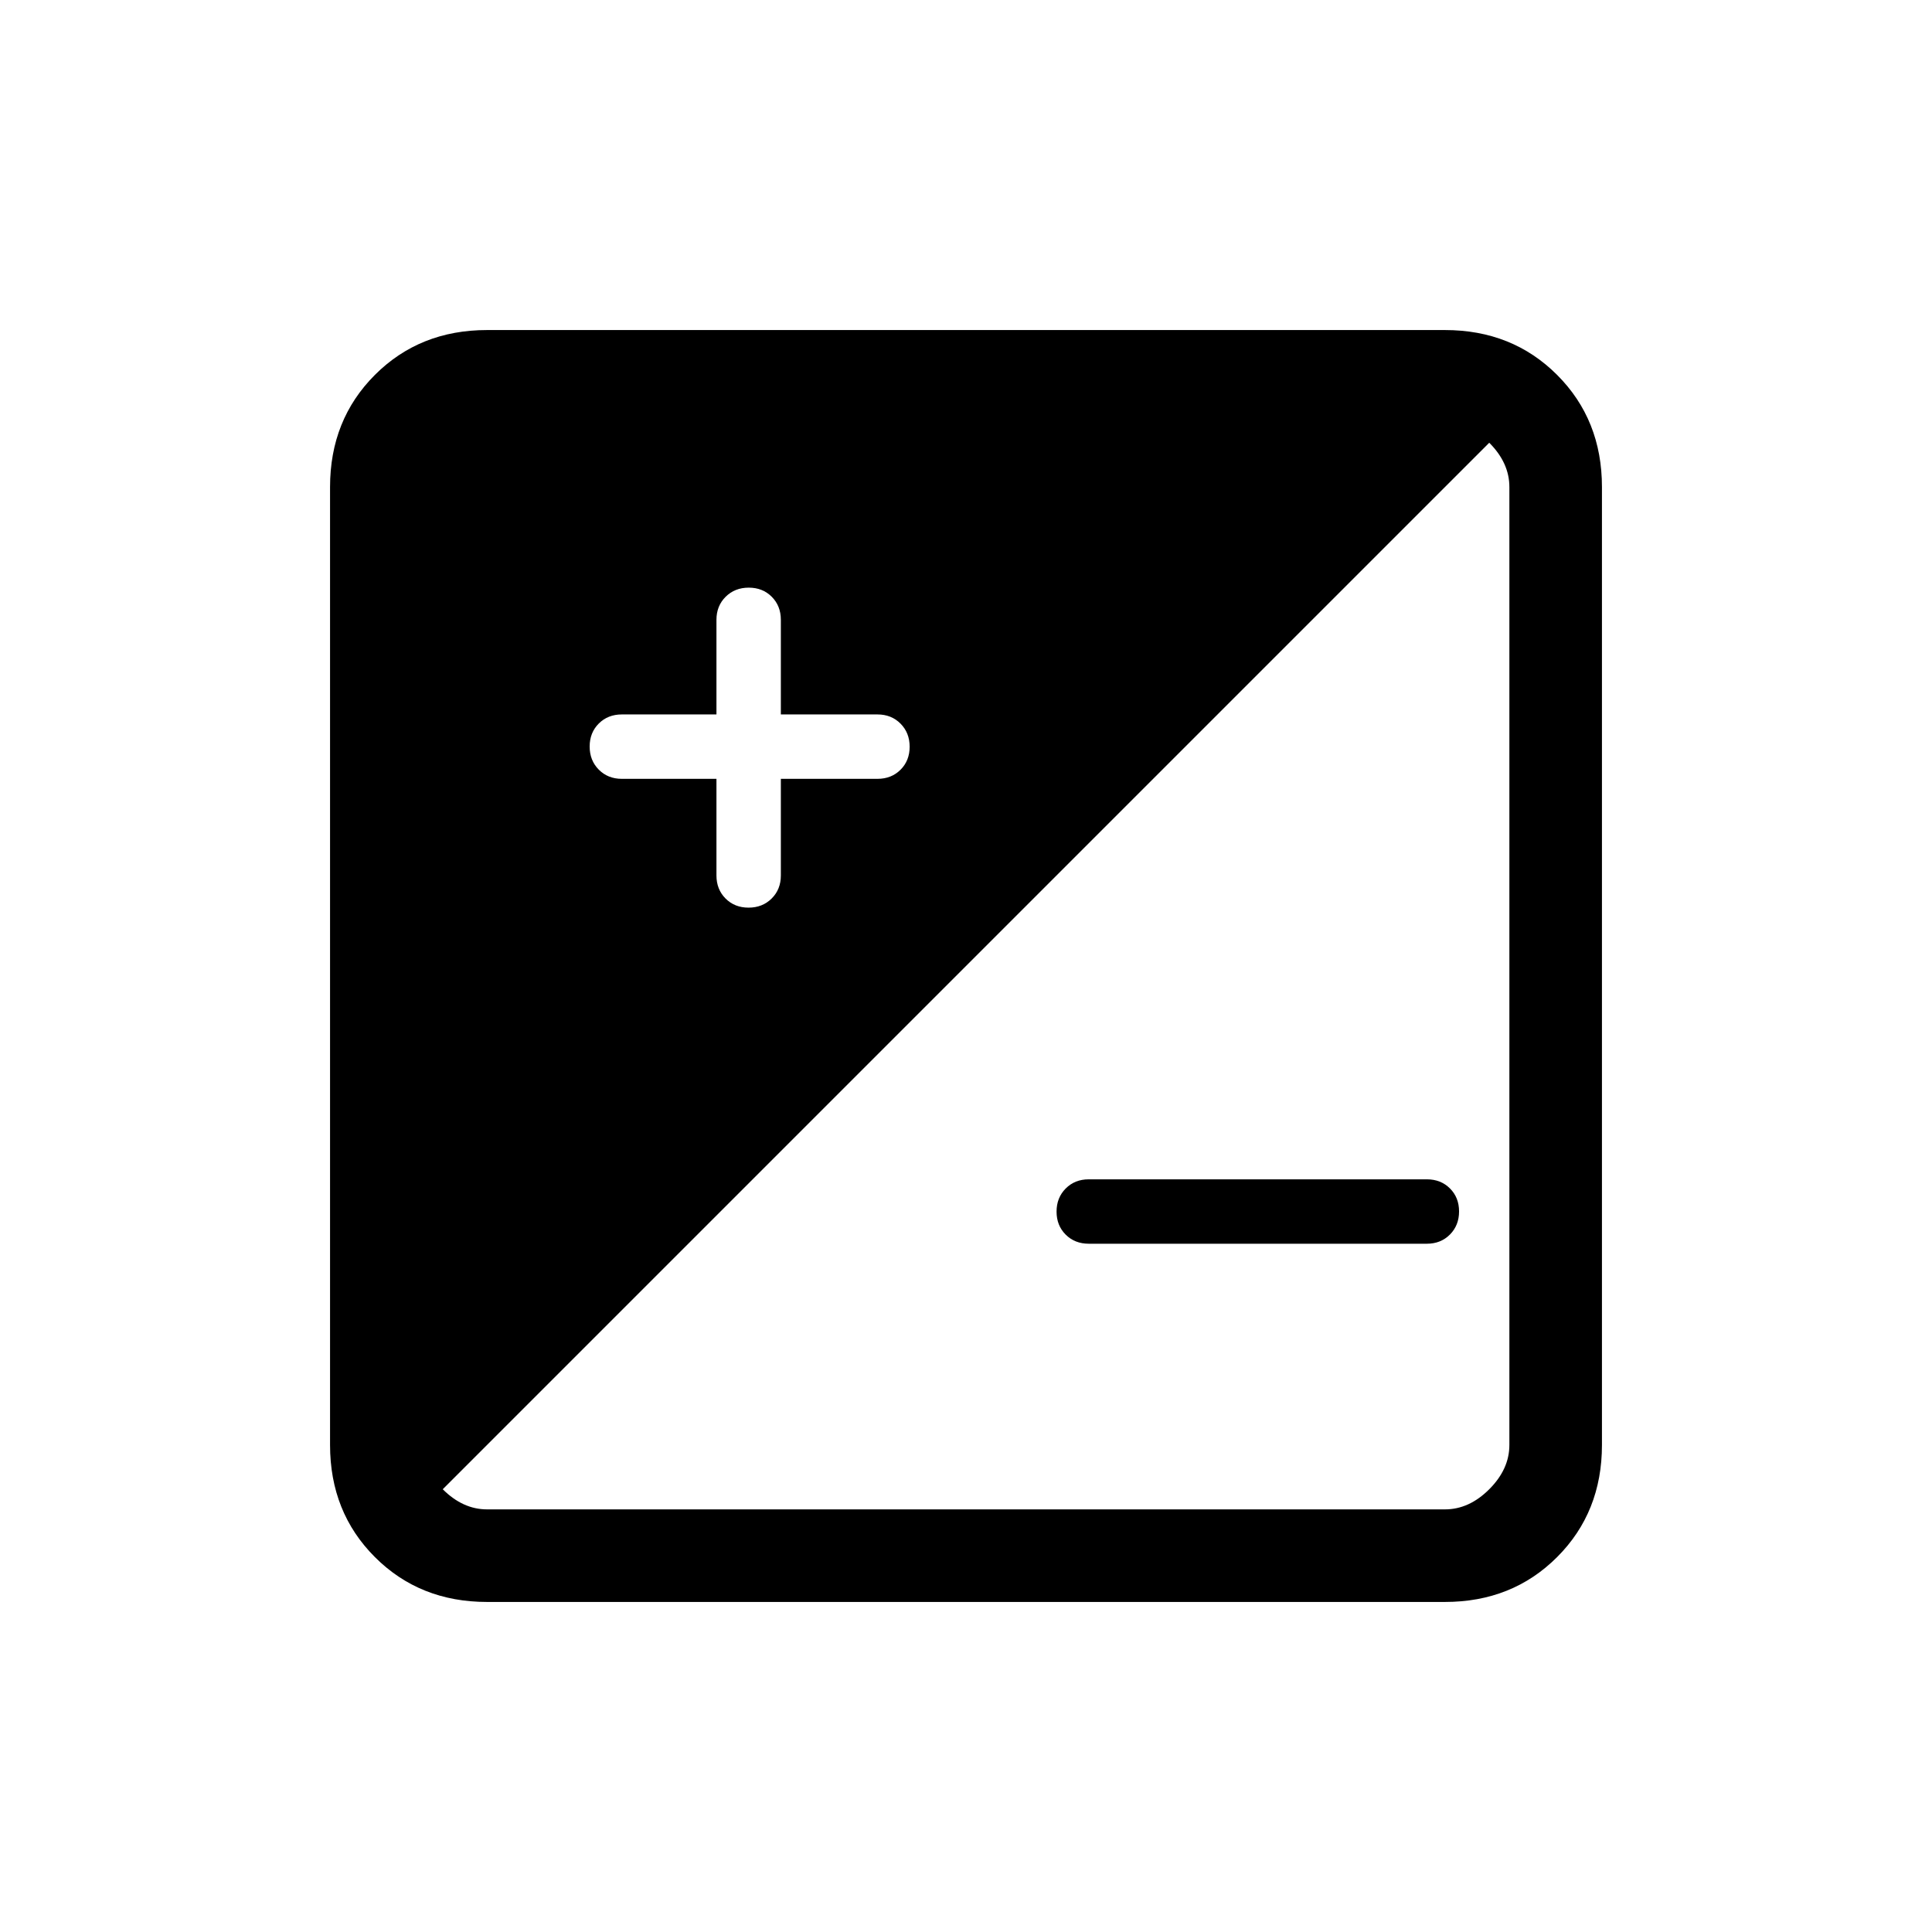 <svg xmlns="http://www.w3.org/2000/svg" height="20" viewBox="0 -960 960 960" width="20"><path d="M242-164q-33.425 0-55.712-22.288Q164-208.575 164-242v-476q0-33.425 22.288-55.713Q208.575-796 242-796h476q33.425 0 55.713 22.287Q796-751.425 796-718v476q0 33.425-22.287 55.712Q751.425-164 718-164H242Zm0-46h476q12 0 22-10t10-22v-476q0-6-2.5-11.5T740-740L220-220q5 5 10.5 7.5T242-210Zm114-363v48q0 6.933 4.52 11.467Q365.04-509 371.953-509q6.914 0 11.48-4.533Q388-518.067 388-525v-48h48q6.933 0 11.467-4.52Q452-582.04 452-588.953q0-6.914-4.533-11.48Q442.933-605 436-605h-48v-47q0-6.933-4.52-11.467Q378.96-668 372.047-668q-6.914 0-11.48 4.533Q356-658.933 356-652v47h-47q-6.933 0-11.467 4.52Q293-595.96 293-589.047q0 6.914 4.533 11.48Q302.067-573 309-573h47Zm353 231H541q-6.933 0-11.467-4.52Q525-351.04 525-357.953q0-6.914 4.533-11.48Q534.067-374 541-374h168q6.933 0 11.467 4.52Q725-364.96 725-358.047q0 6.914-4.533 11.48Q715.933-342 709-342Z"/></svg>